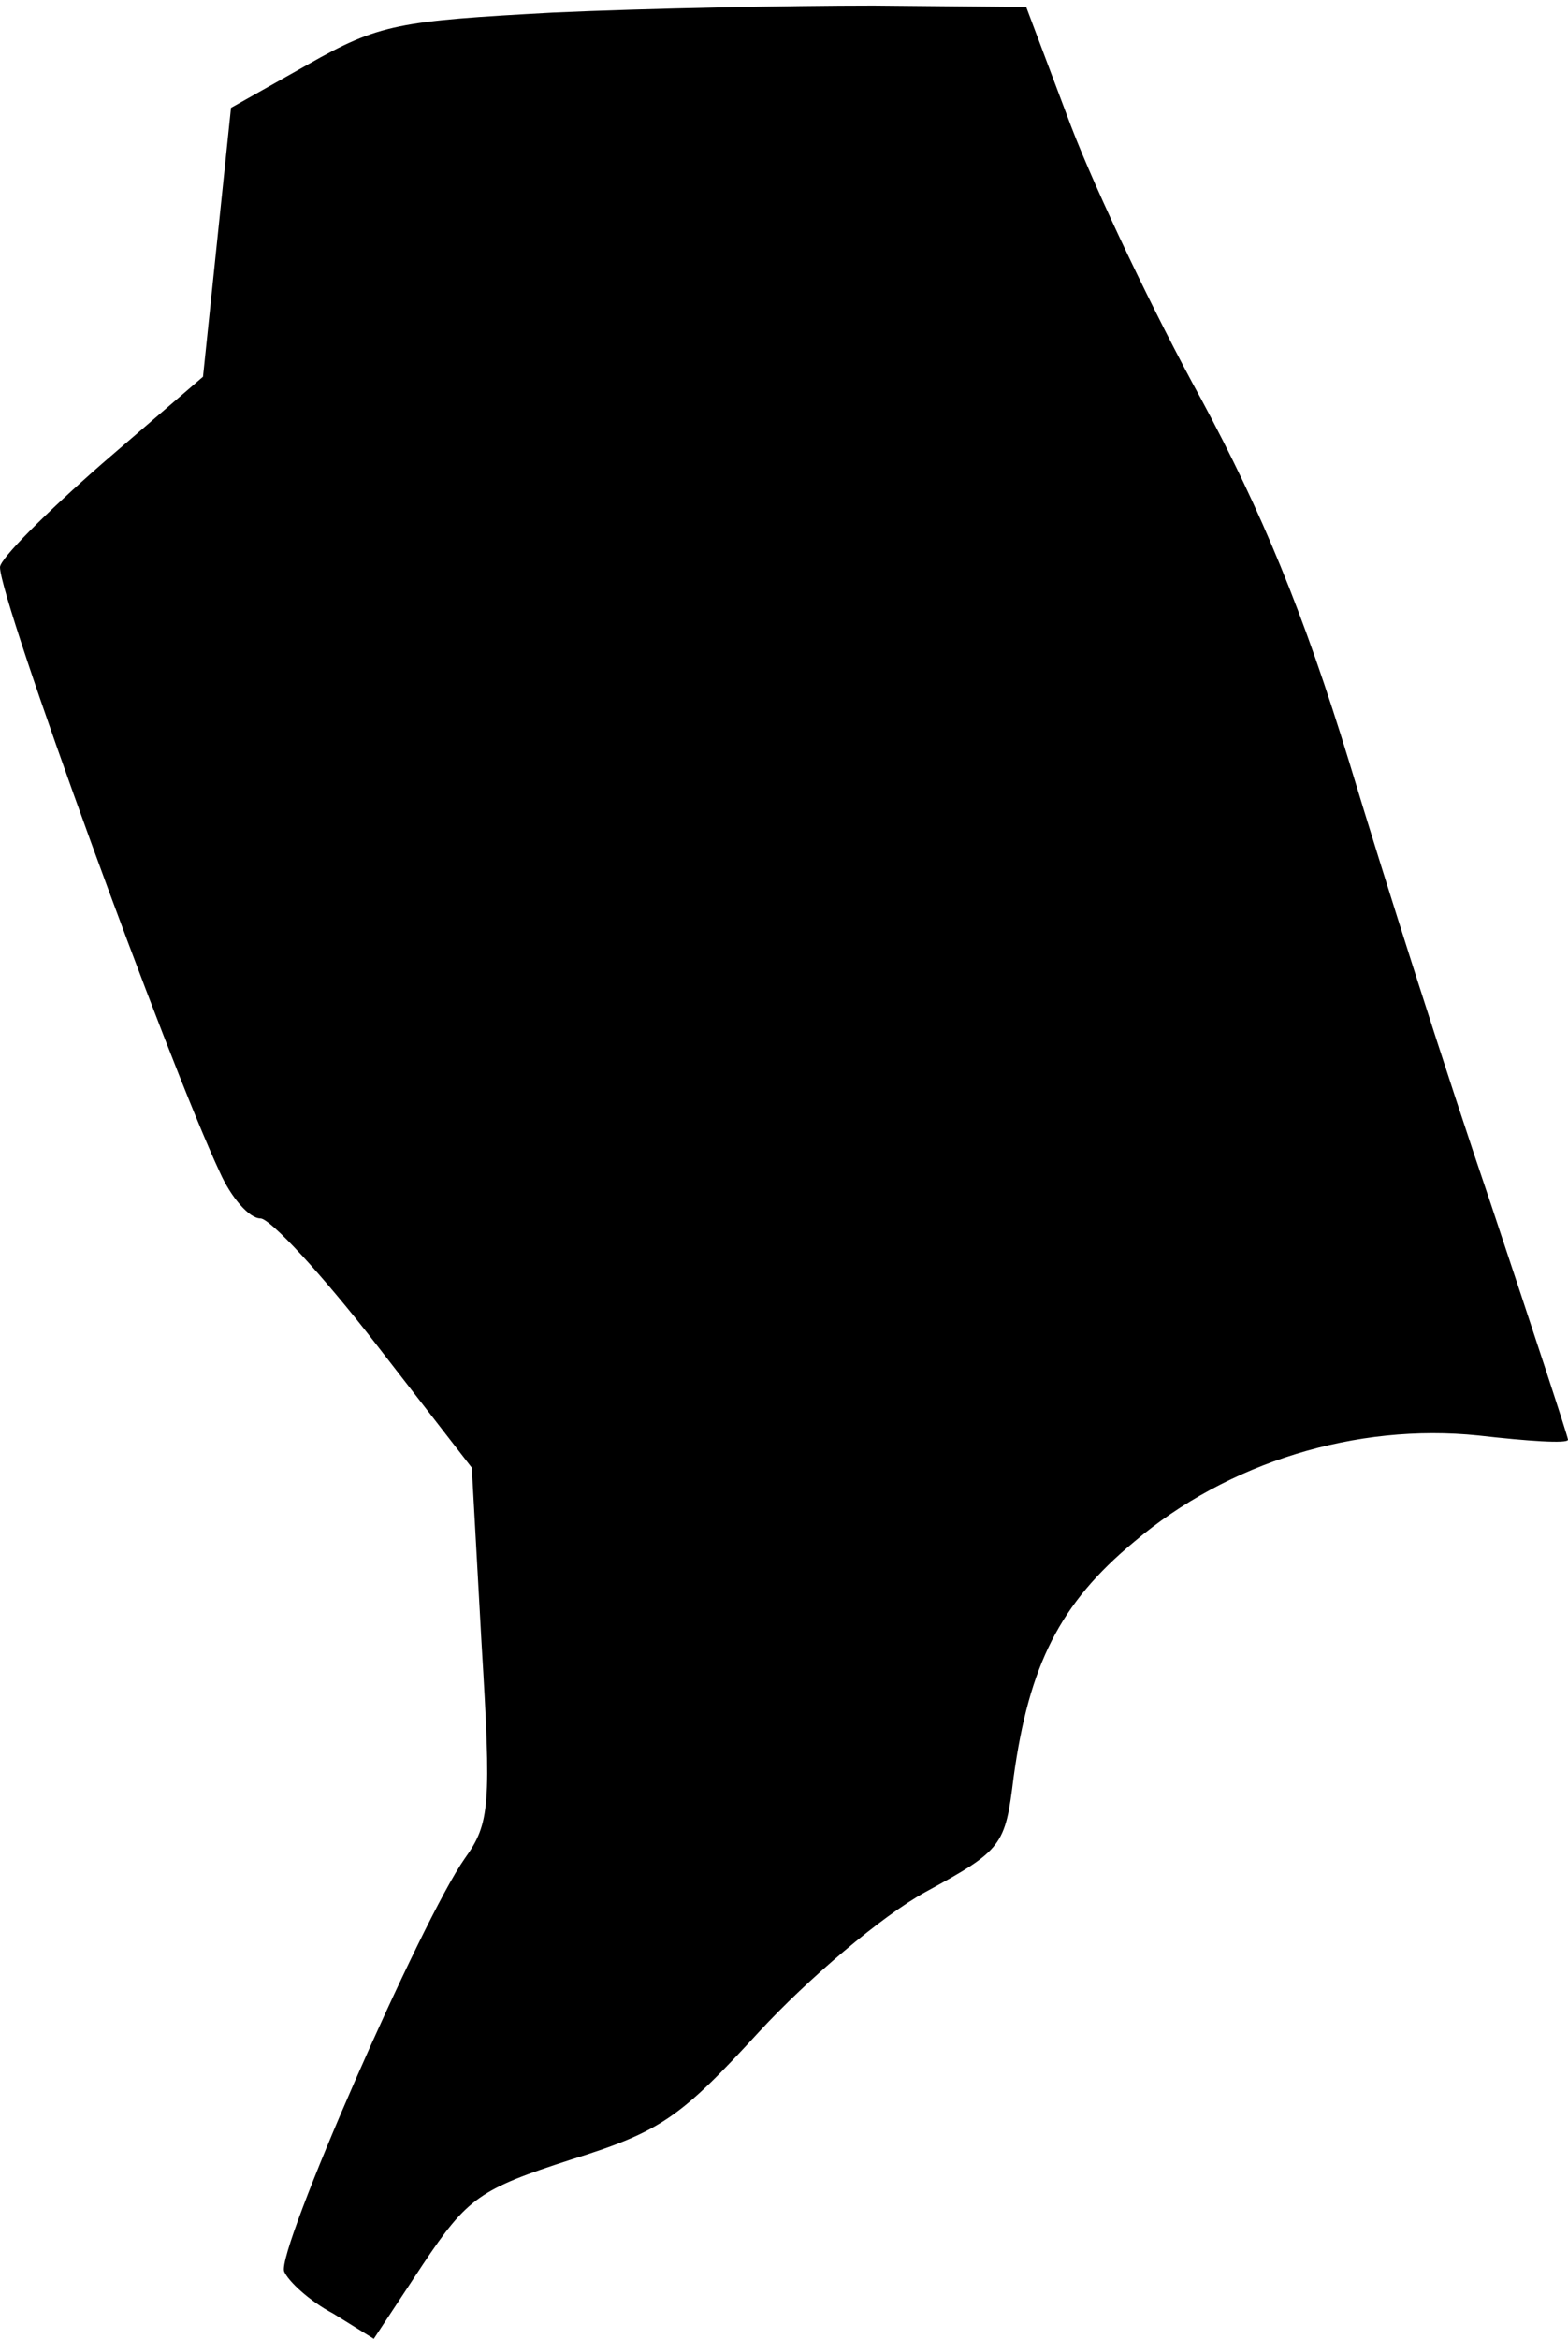 <?xml version="1.0" standalone="no"?>
<!DOCTYPE svg PUBLIC "-//W3C//DTD SVG 20010904//EN"
 "http://www.w3.org/TR/2001/REC-SVG-20010904/DTD/svg10.dtd">
<svg version="1.0" xmlns="http://www.w3.org/2000/svg"
 width="112pt" height="167pt" viewBox="0 0 112 167"
 preserveAspectRatio="xMidYMid meet">
<g transform="translate(0,167) scale(0.1,-0.1)"
fill="#000000" stroke="none">
<path fill="#000000" stroke="none" d="M395 1661 c-110 -6 -124 -8 -175 -37
l-55 -31 -10 -96 -10 -96 -72 -62 c-40 -35 -73 -68 -73 -74 0 -24 120 -353
157 -432 8 -18 21 -33 29 -33 7 0 44 -40 82 -89 l69 -89 7 -126 c7 -115 6
-128 -12 -153 -31 -44 -135 -281 -129 -295 3 -7 18 -21 35 -30 l29 -18 35 53
c32 48 41 54 106 75 64 20 78 30 134 91 35 38 88 83 119 100 55 30 57 33 63
82 11 80 33 124 86 168 67 57 159 85 246 76 35 -4 64 -6 64 -3 0 2 -25 78 -55
168 -31 91 -76 232 -101 315 -33 108 -63 180 -106 260 -33 60 -75 148 -93 195
l-32 85 -109 1 c-60 0 -163 -2 -229 -5z"/>
</g>
</svg>

